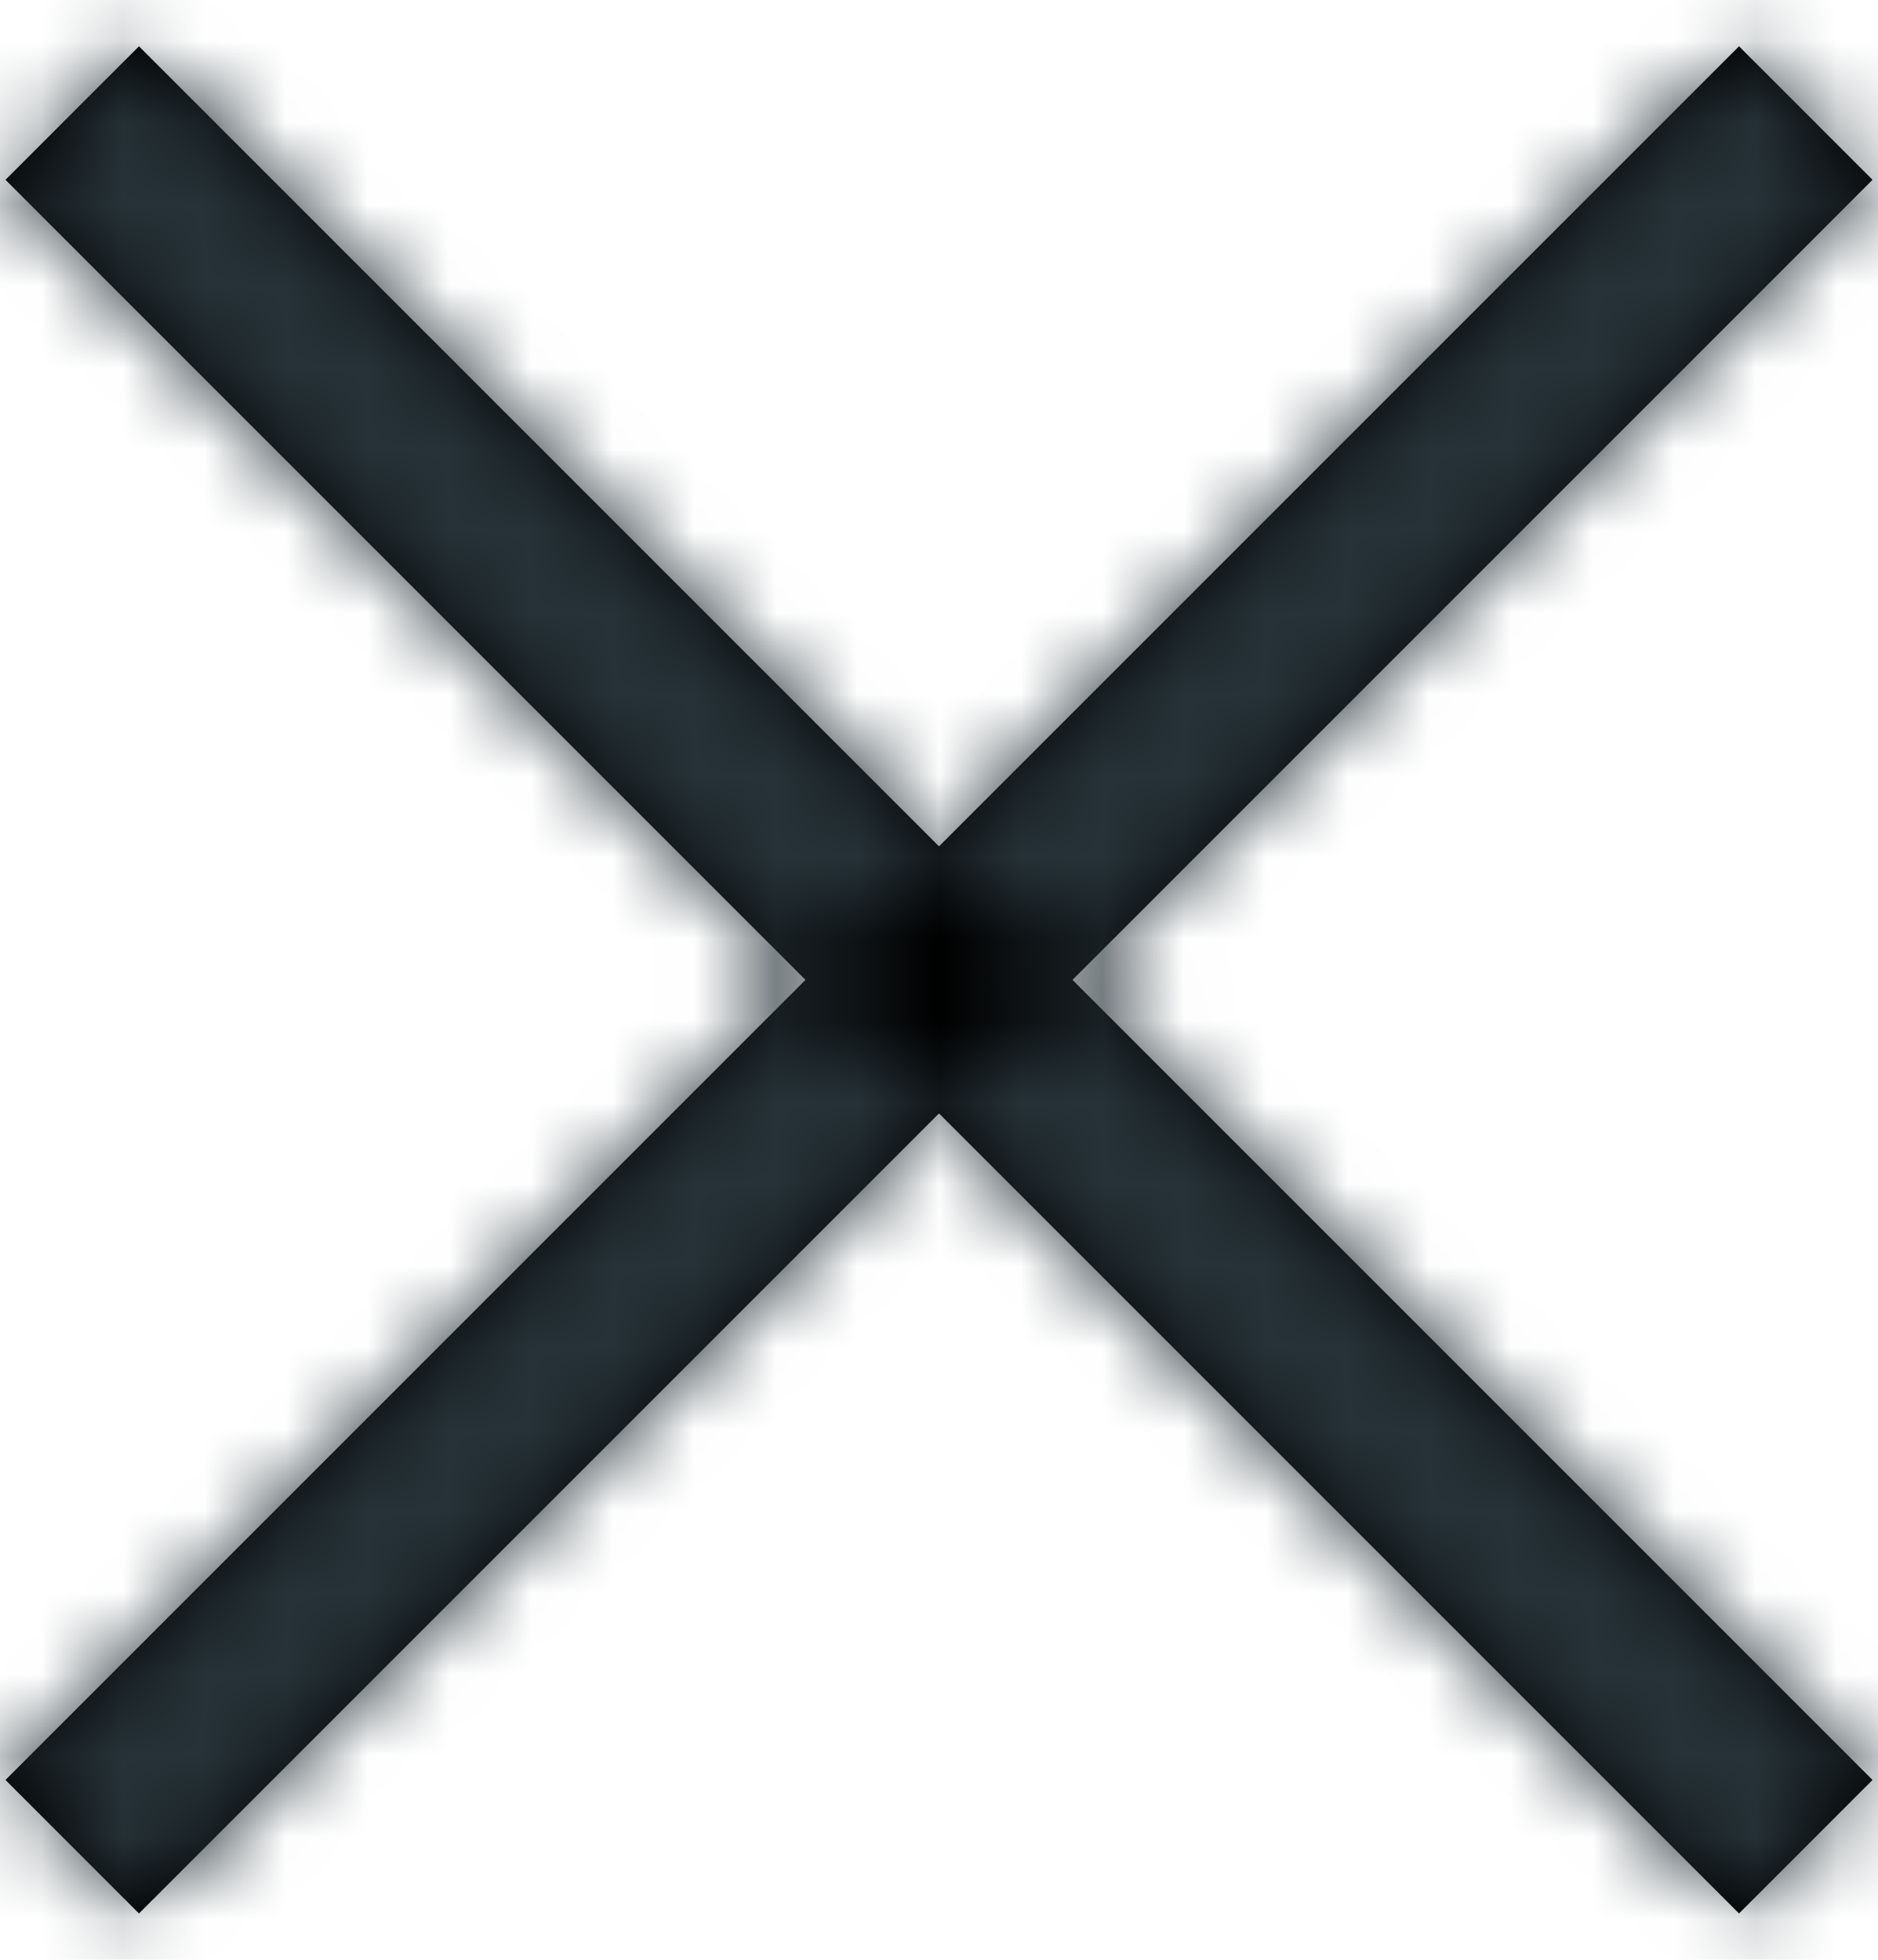 <?xml version="1.0" encoding="UTF-8"?>
<svg width="23px" height="24px" viewBox="0 0 23 24" version="1.1" xmlns="http://www.w3.org/2000/svg" xmlns:xlink="http://www.w3.org/1999/xlink">
    <!-- Generator: Sketch 46.2 (44496) - http://www.bohemiancoding.com/sketch -->
    <title>Group</title>
    <desc>Created with Sketch.</desc>
    <defs>
        <path d="M2.067,21.798 L3.702,23.433 L24.933,2.202 L23.298,0.567 L2.067,21.798 Z M3.702,0.567 L2.067,2.202 L23.298,23.433 L24.933,21.798 L3.702,0.567 Z" id="path-1"></path>
    </defs>
    <g id="•-Navigation" stroke="none" stroke-width="1" fill="none" fill-rule="evenodd">
        <g id="Mobile/Navigation/Light:dropdown" transform="translate(-275, -18)">
            <g id="navbar">
                <g id="Group" transform="translate(273, 18)">
                    <g id="svg/close">
                        <mask id="mask-2" fill="white">
                            <use xlink:href="#path-1"></use>
                        </mask>
                        <use id="Shape" fill="#000000" fill-rule="nonzero" xlink:href="#path-1"></use>
                        <g id="Color/Blue1" mask="url(#mask-2)" fill-rule="evenodd" fill="#263238">
                            <rect id="Rectangle" x="0" y="0" width="27" height="24"></rect>
                        </g>
                    </g>
                </g>
            </g>
        </g>
    </g>
</svg>
